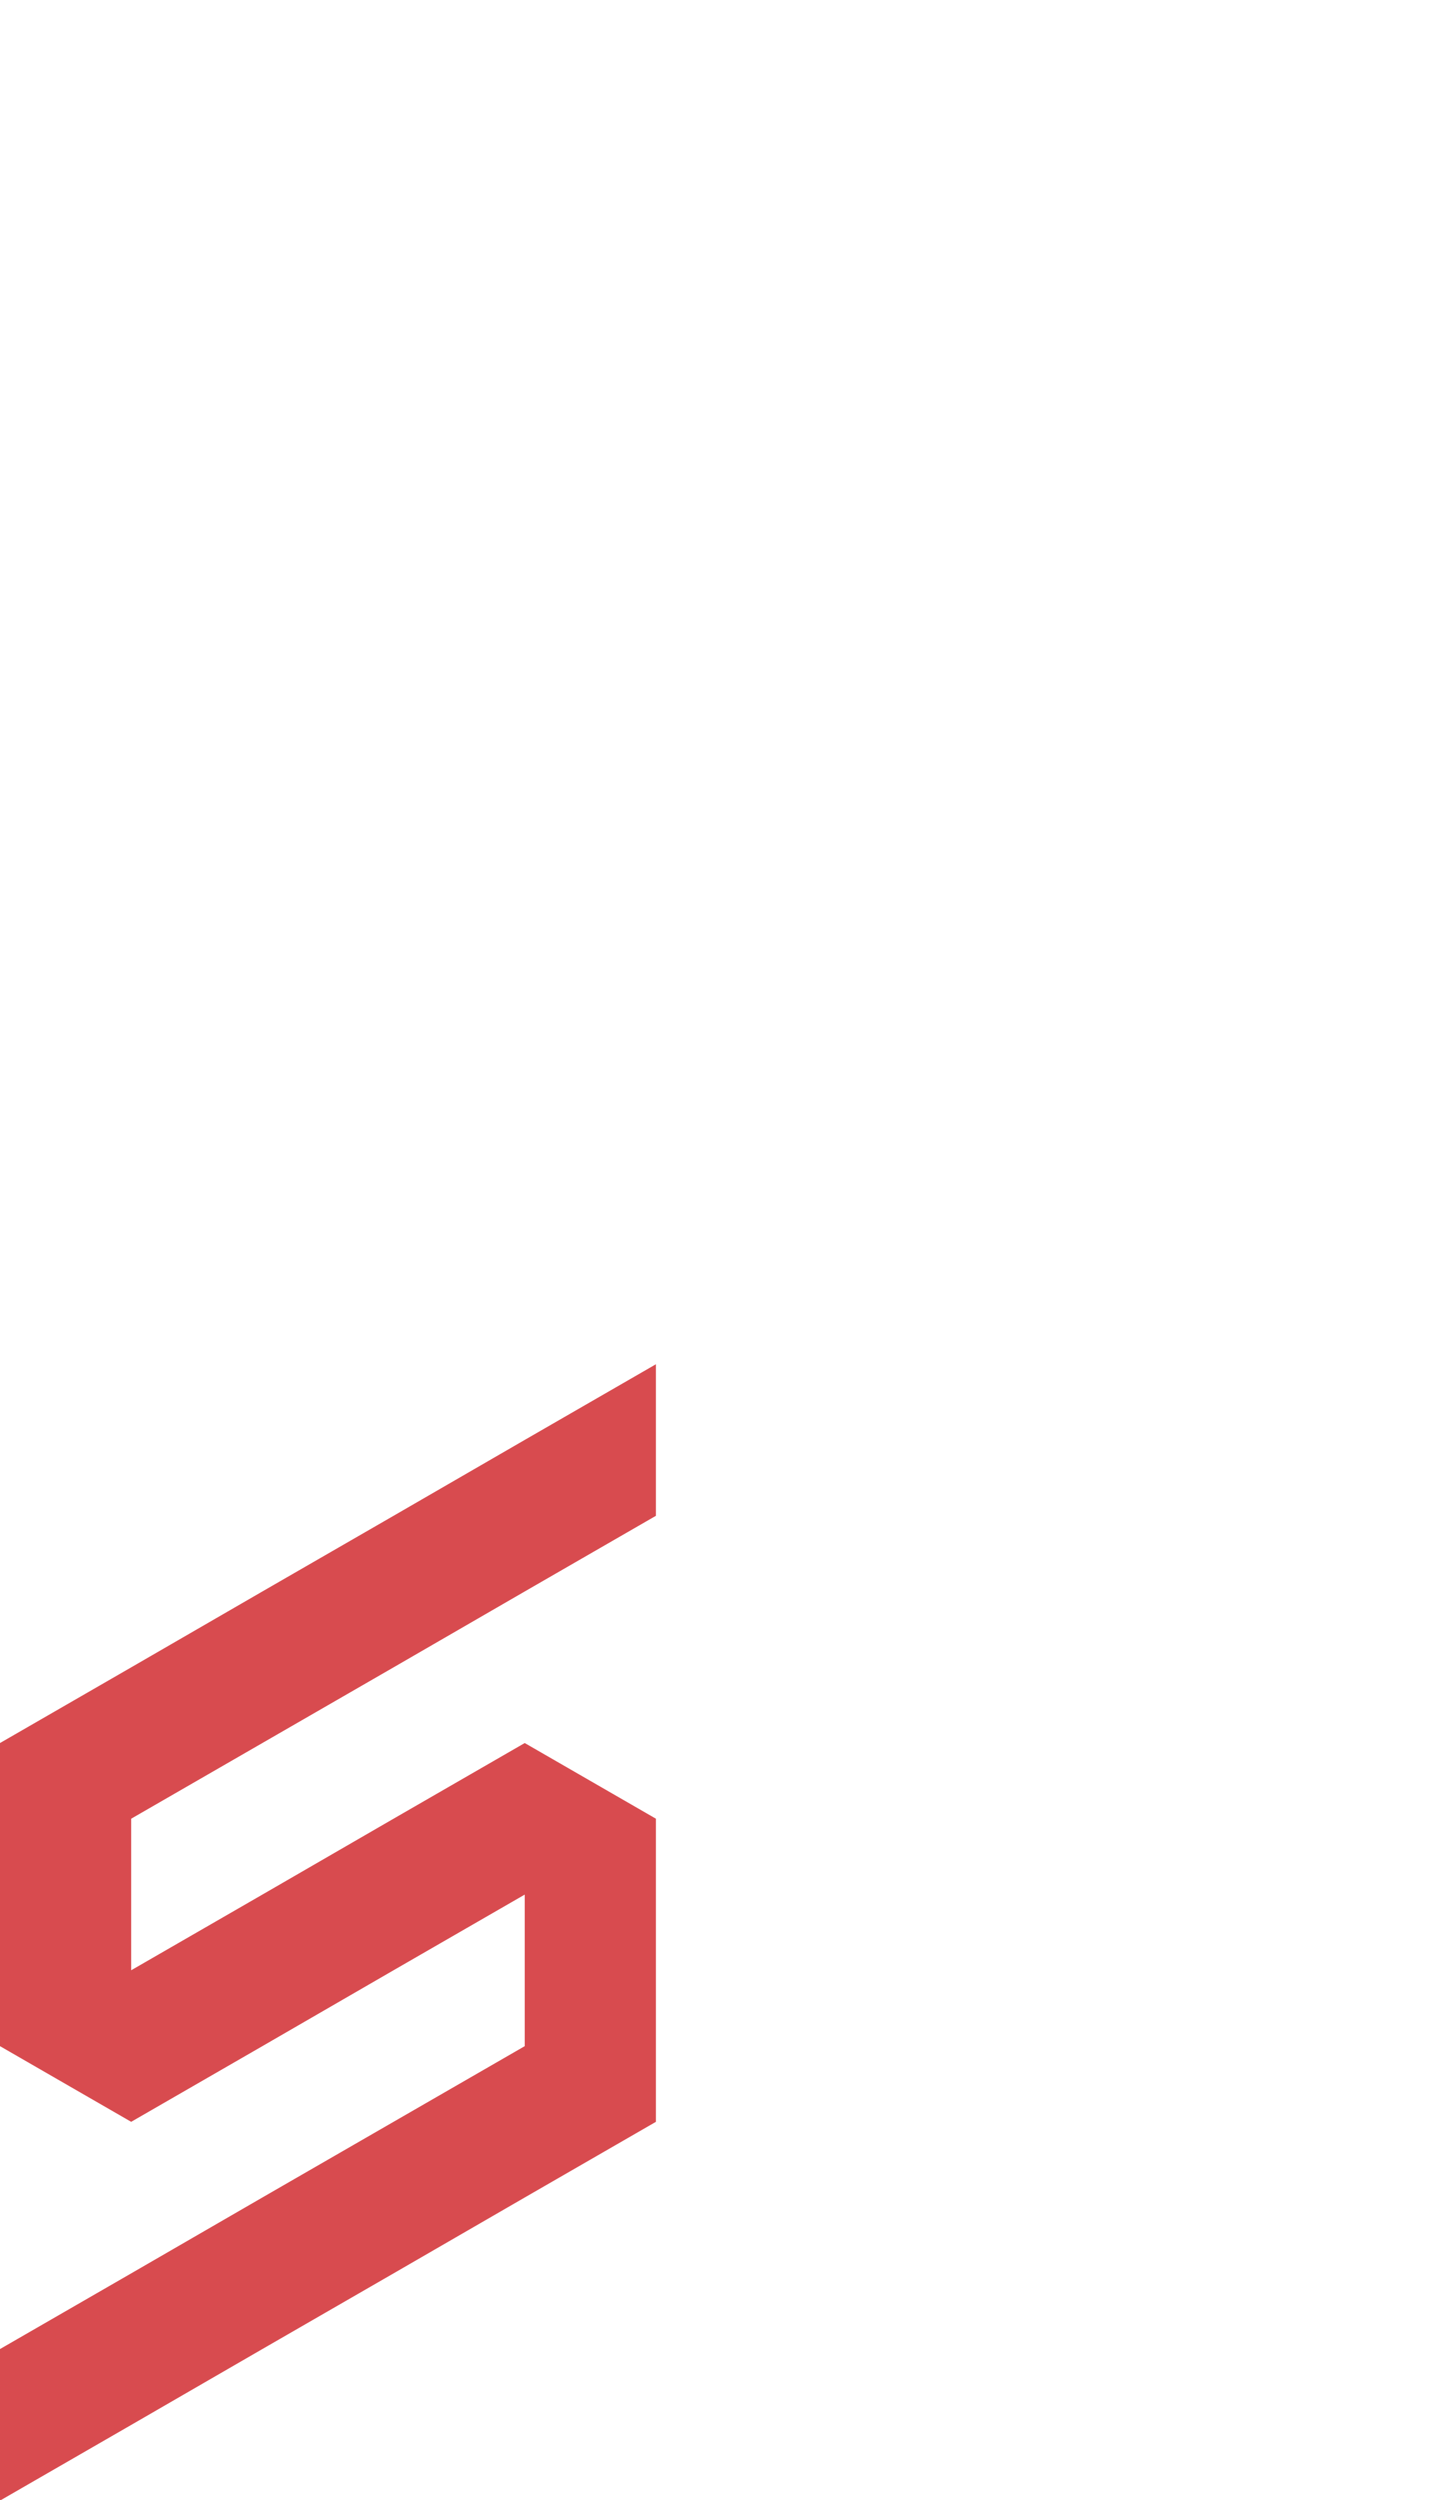 <?xml version="1.0" encoding="utf-8"?>
<!-- Generator: Adobe Illustrator 25.2.0, SVG Export Plug-In . SVG Version: 6.00 Build 0)  -->
<svg version="1.1" id="Layer_1" xmlns="http://www.w3.org/2000/svg" xmlns:xlink="http://www.w3.org/1999/xlink" x="0px" y="0px"
	 viewBox="0 0 660 1143.1" style="enable-background:new 0 0 660 1143.1;" xml:space="preserve">
<style type="text/css">
	.st0{fill:#D84B4F;}
</style>
<polygon class="st0" points="0,866.3 0,935.6 60,970.2 60,970.2 120,935.6 180,900.9 240,866.3 240,866.3 240,935.6 180,970.2 
	120,1004.8 60,1039.5 60,1039.5 0,1074.1 0,1074.1 0,1143.4 60,1108.8 120,1074.1 180,1039.5 240,1004.8 300,970.2 300,900.9 
	300,900.9 300,831.6 300,831.6 240,797 240,797 180,831.6 180,831.6 120,866.3 120,866.3 60,900.9 60,831.6 60,831.6 120,797 
	120,797 180,762.4 180,762.4 240,727.7 240,727.7 300,693.1 300,623.8 240,658.4 180,693.1 180,693.1 180,693.1 120,727.7 
	120,727.7 120,727.7 60,762.4 60,762.4 0,797 0,797 "/>
</svg>
